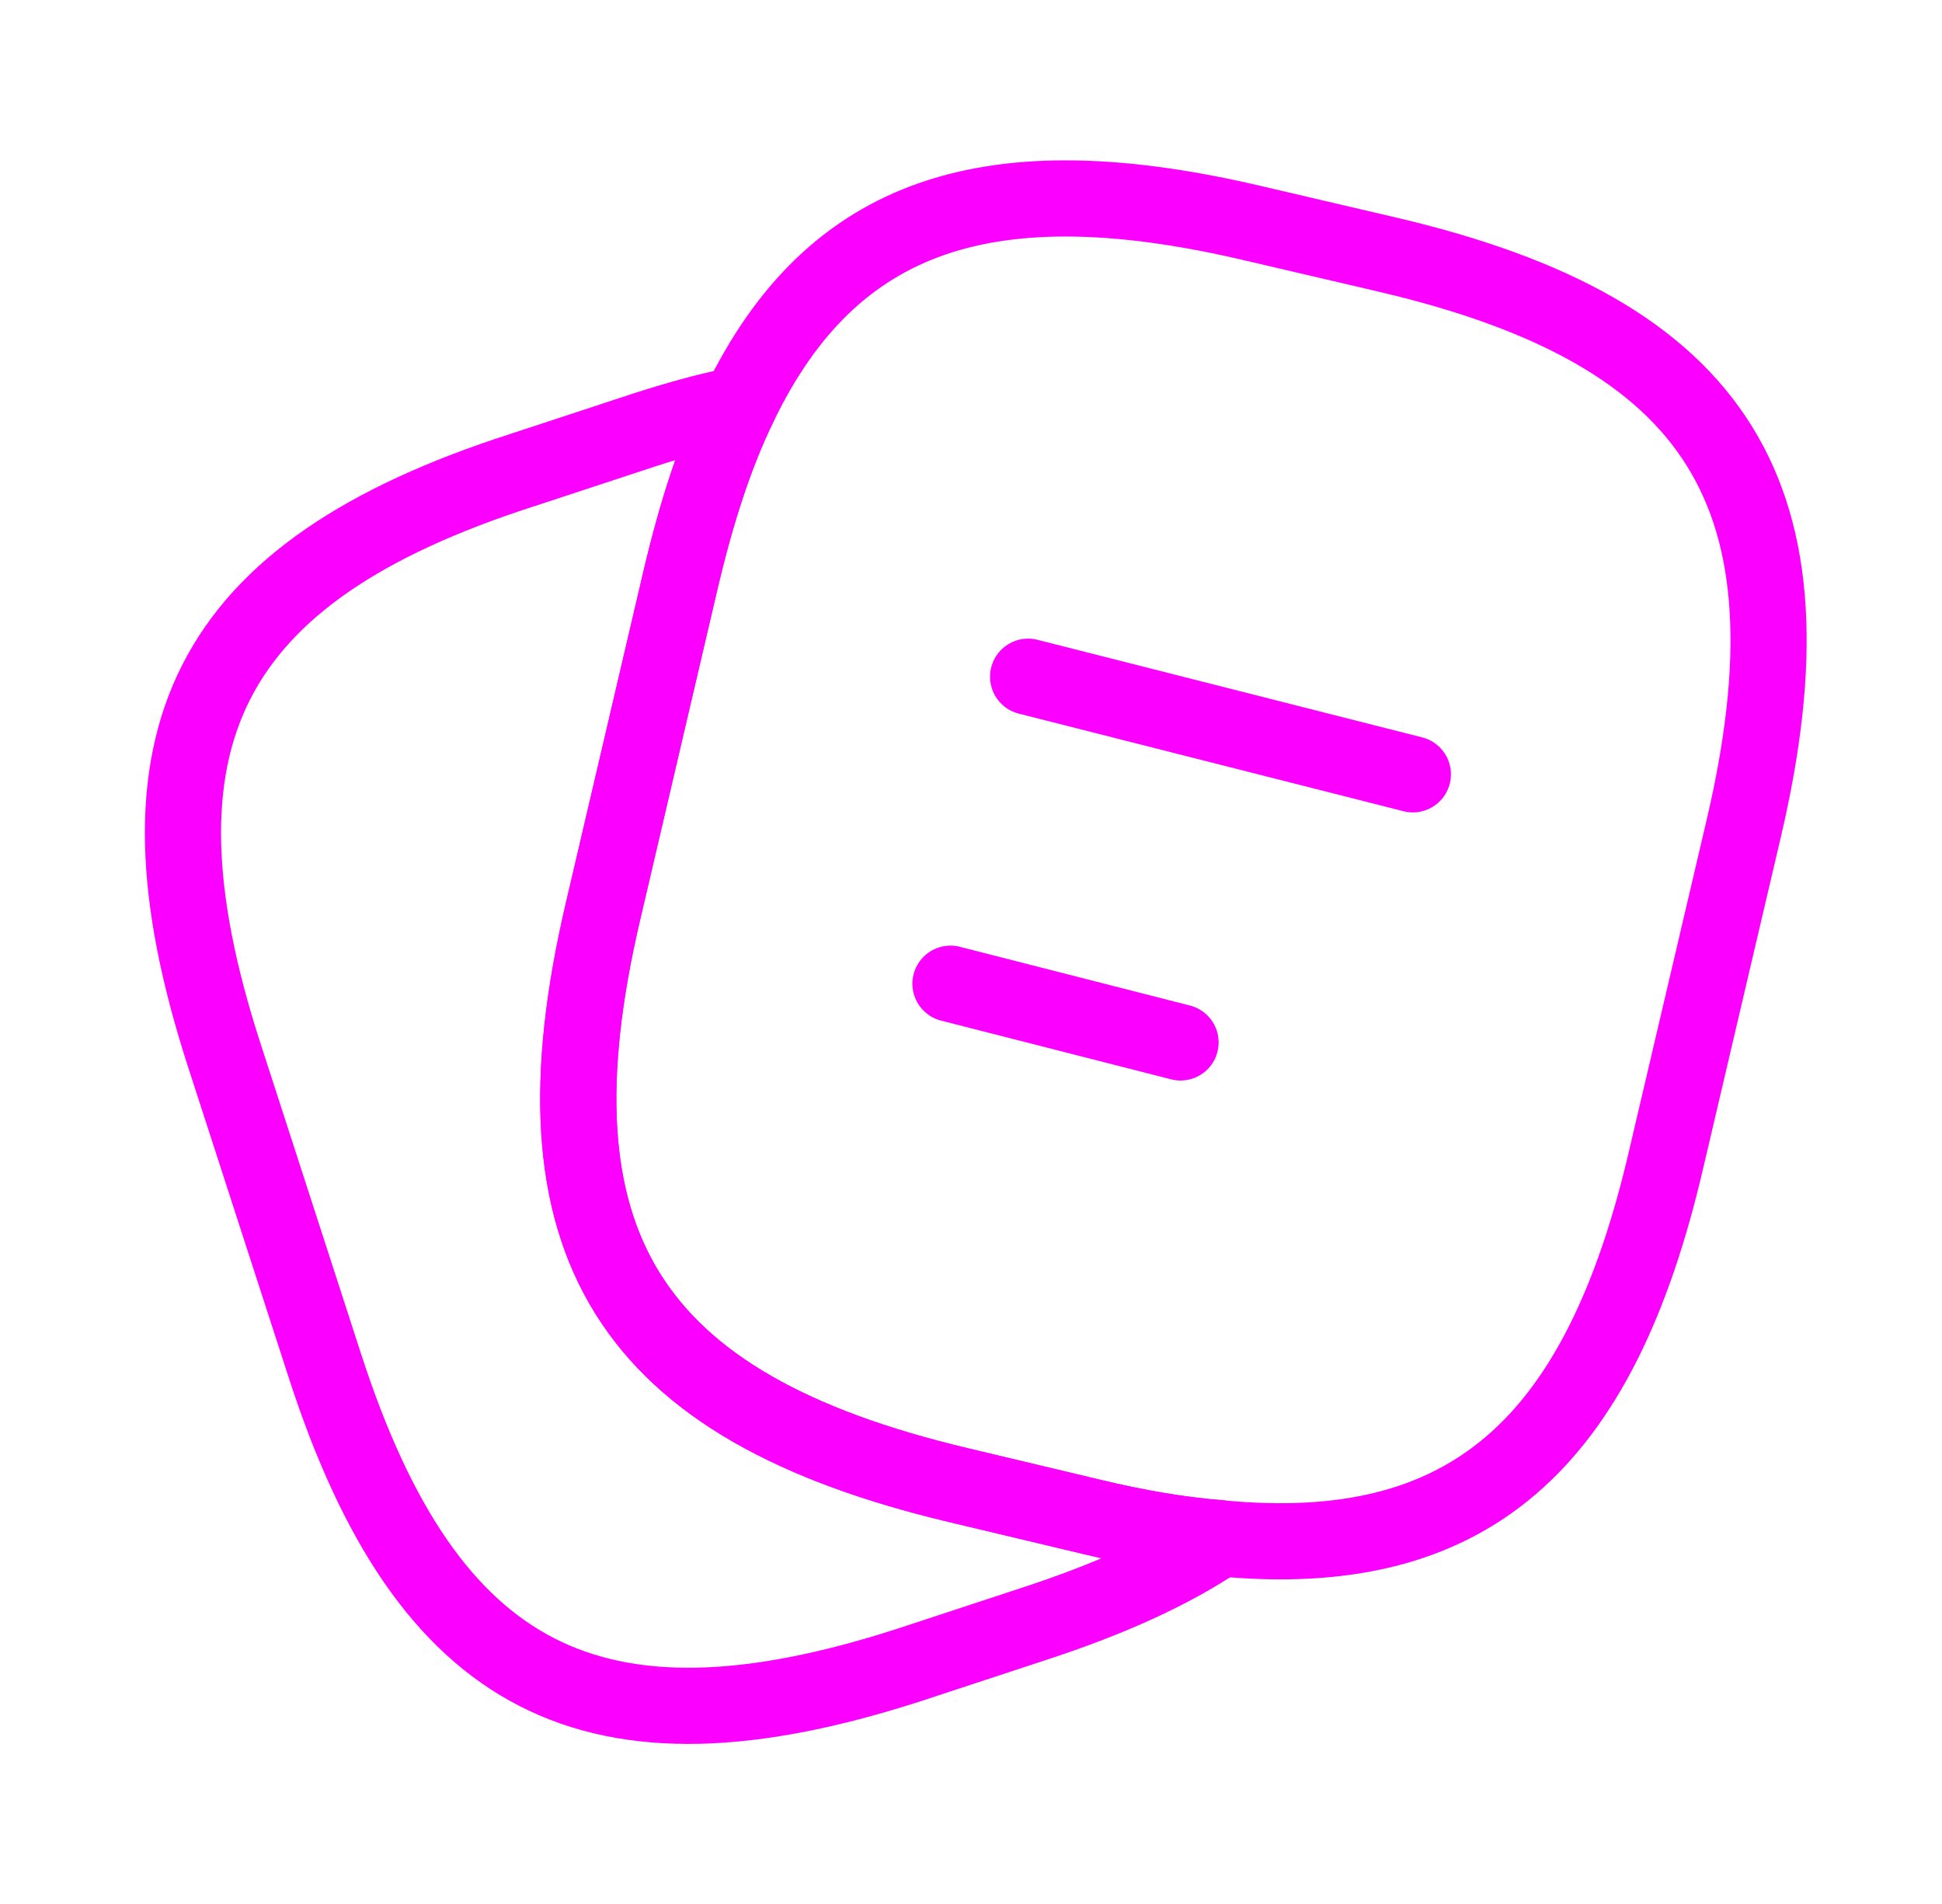 <svg width="51" height="50" viewBox="0 0 51 50" fill="none" xmlns="http://www.w3.org/2000/svg">
<path d="M45.795 21.75L43.753 30.458C42.003 37.979 38.545 41.021 32.045 40.396C31.003 40.313 29.878 40.125 28.67 39.833L25.17 39C16.482 36.938 13.795 32.646 15.836 23.938L17.878 15.208C18.295 13.438 18.795 11.896 19.42 10.625C21.857 5.583 26.003 4.229 32.961 5.875L36.441 6.688C45.17 8.729 47.836 13.042 45.795 21.75Z" stroke="#FC00FF" stroke-width="2" stroke-linecap="round" stroke-linejoin="round"/>
<path d="M32.042 40.396C30.75 41.271 29.125 42 27.146 42.646L23.855 43.729C15.584 46.396 11.23 44.167 8.542 35.896L5.876 27.667C3.209 19.396 5.417 15.021 13.688 12.354L16.98 11.271C17.834 11 18.646 10.771 19.417 10.625C18.792 11.896 18.292 13.438 17.875 15.209L15.834 23.938C13.792 32.646 16.48 36.938 25.167 39L28.667 39.834C29.875 40.125 31 40.313 32.042 40.396Z" stroke="#FC00FF" stroke-width="2" stroke-linecap="round" stroke-linejoin="round"/>
<path d="M27 17.771L37.104 20.334" stroke="#FC00FF" stroke-width="2" stroke-linecap="round" stroke-linejoin="round"/>
<path d="M24.961 25.833L31.003 27.375" stroke="#FC00FF" stroke-width="2" stroke-linecap="round" stroke-linejoin="round"/>
</svg>
